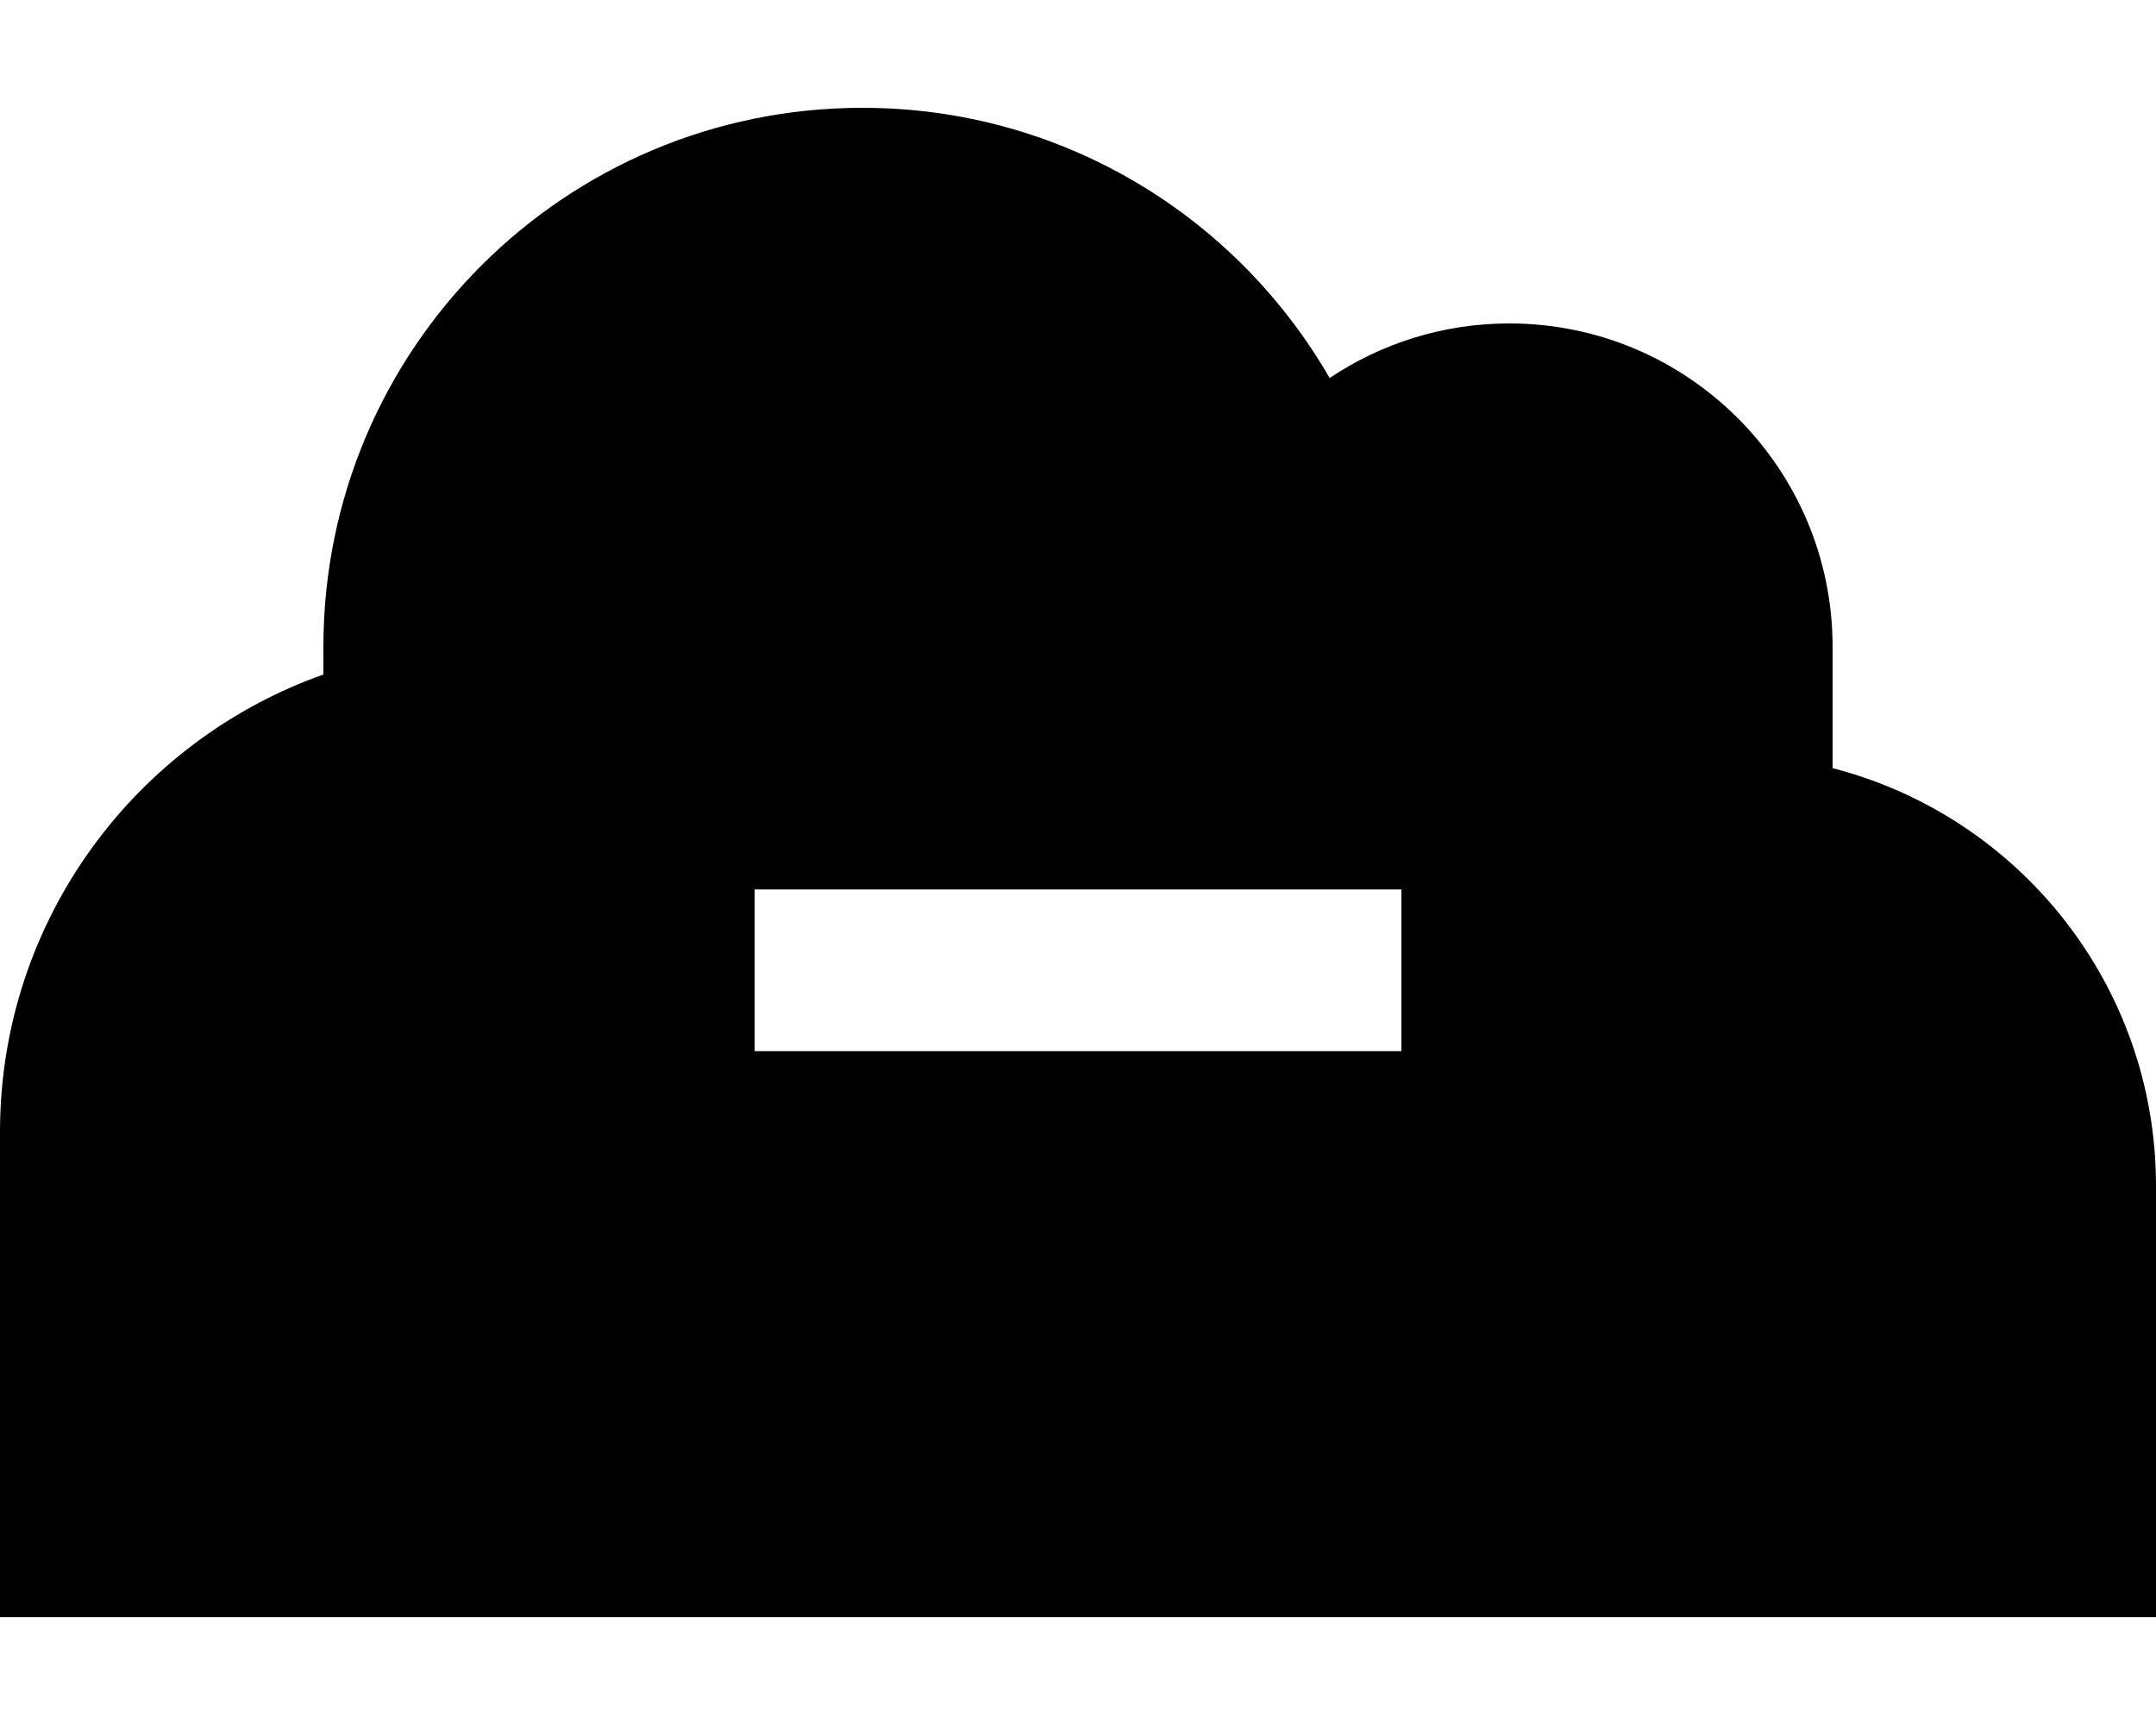 <svg xmlns="http://www.w3.org/2000/svg" viewBox="0 0 640 512" fill="currentColor" class="svgBox" id="cloud-minus-b-t"><path d="M144 480H0V336c0-62.7 40.1-116 96-135.8V192c0-88.4 71.6-160 160-160c59.3 0 111 32.2 138.7 80.2C409.9 102 428.3 96 448 96c53 0 96 43 96 96v36c55.2 14.2 96 64.3 96 124V480H512 144zM248 264H224v48h24H392h24V264H392 248z"/></svg>